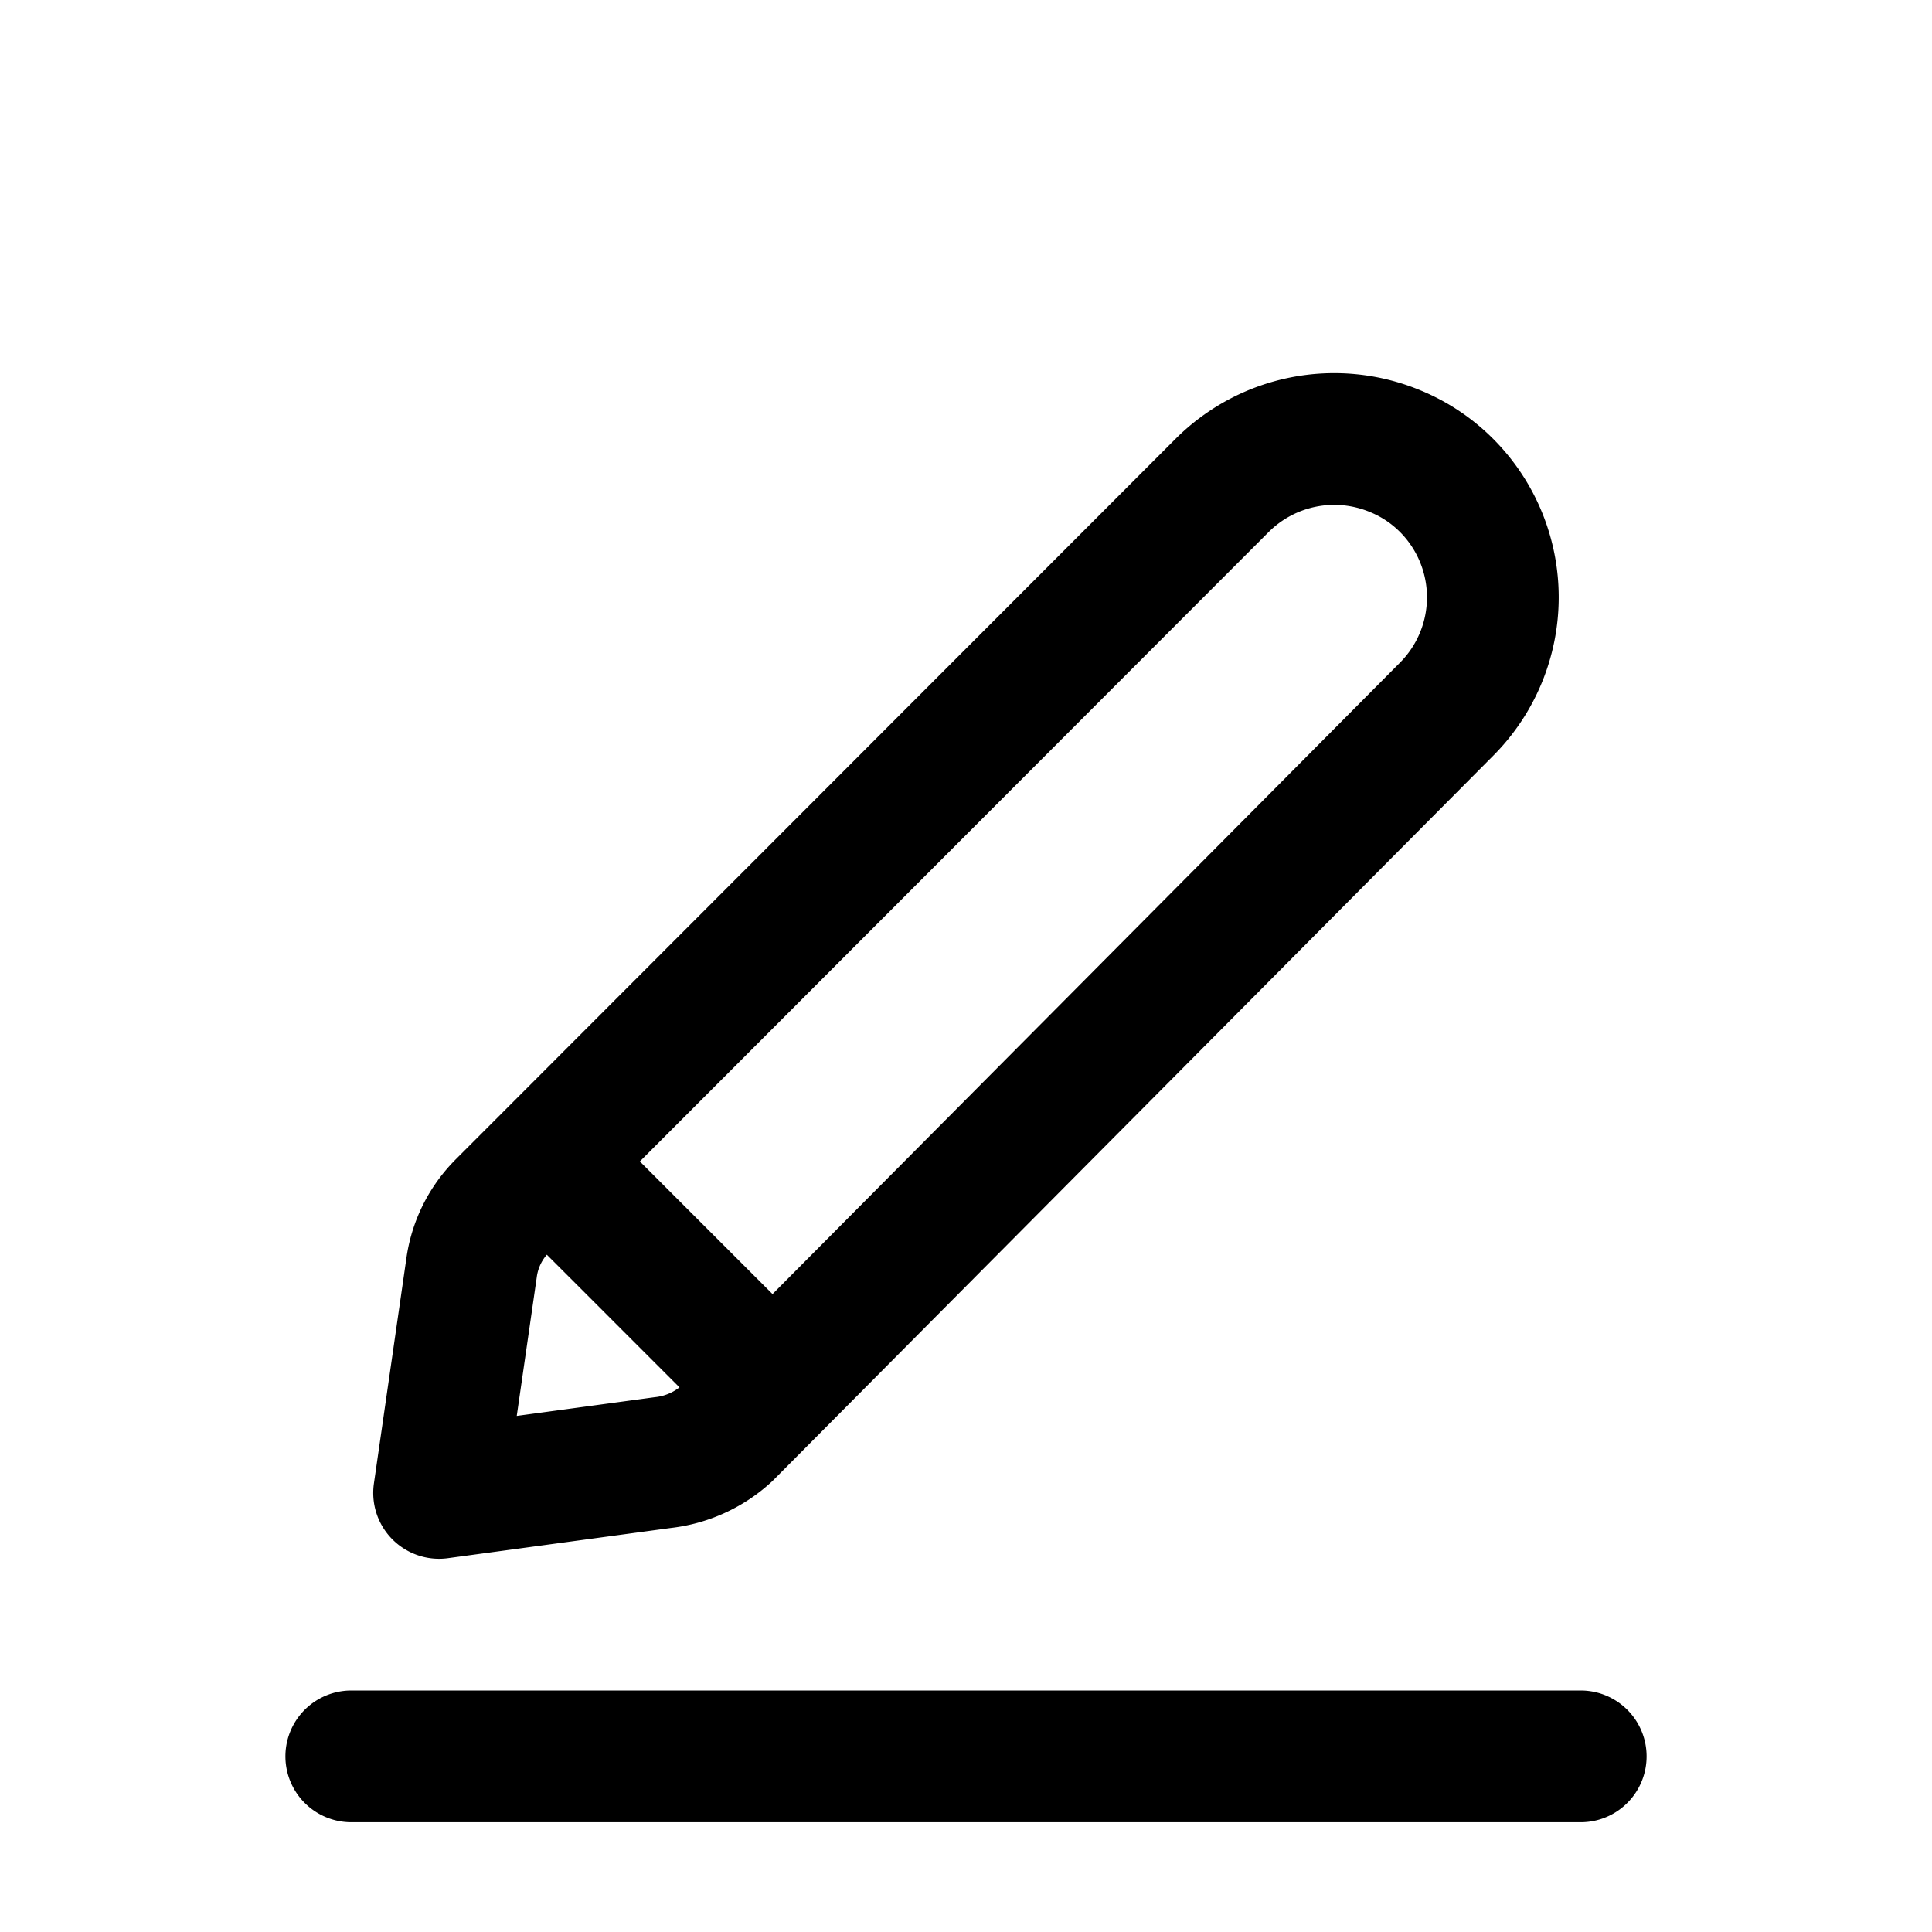 <svg width="22" height="22" fill="none" xmlns="http://www.w3.org/2000/svg"><path d="M4 20h14M7.545 16.655 5 17l.369-2.558c.036-.27.16-.52.354-.713l8.192-8.2a1.807 1.807 0 0 1 1.973-.391c.22.09.42.224.587.392v0a1.804 1.804 0 0 1 0 2.543l-8.2 8.252a1.29 1.29 0 0 1-.73.33v0ZM6.5 13.5l2 2" stroke="currentColor" stroke-width="1.5" stroke-linecap="round" stroke-linejoin="round" data-darkreader-inline-stroke="" style="--darkreader-inline-stroke:currentColor;"></path></svg>